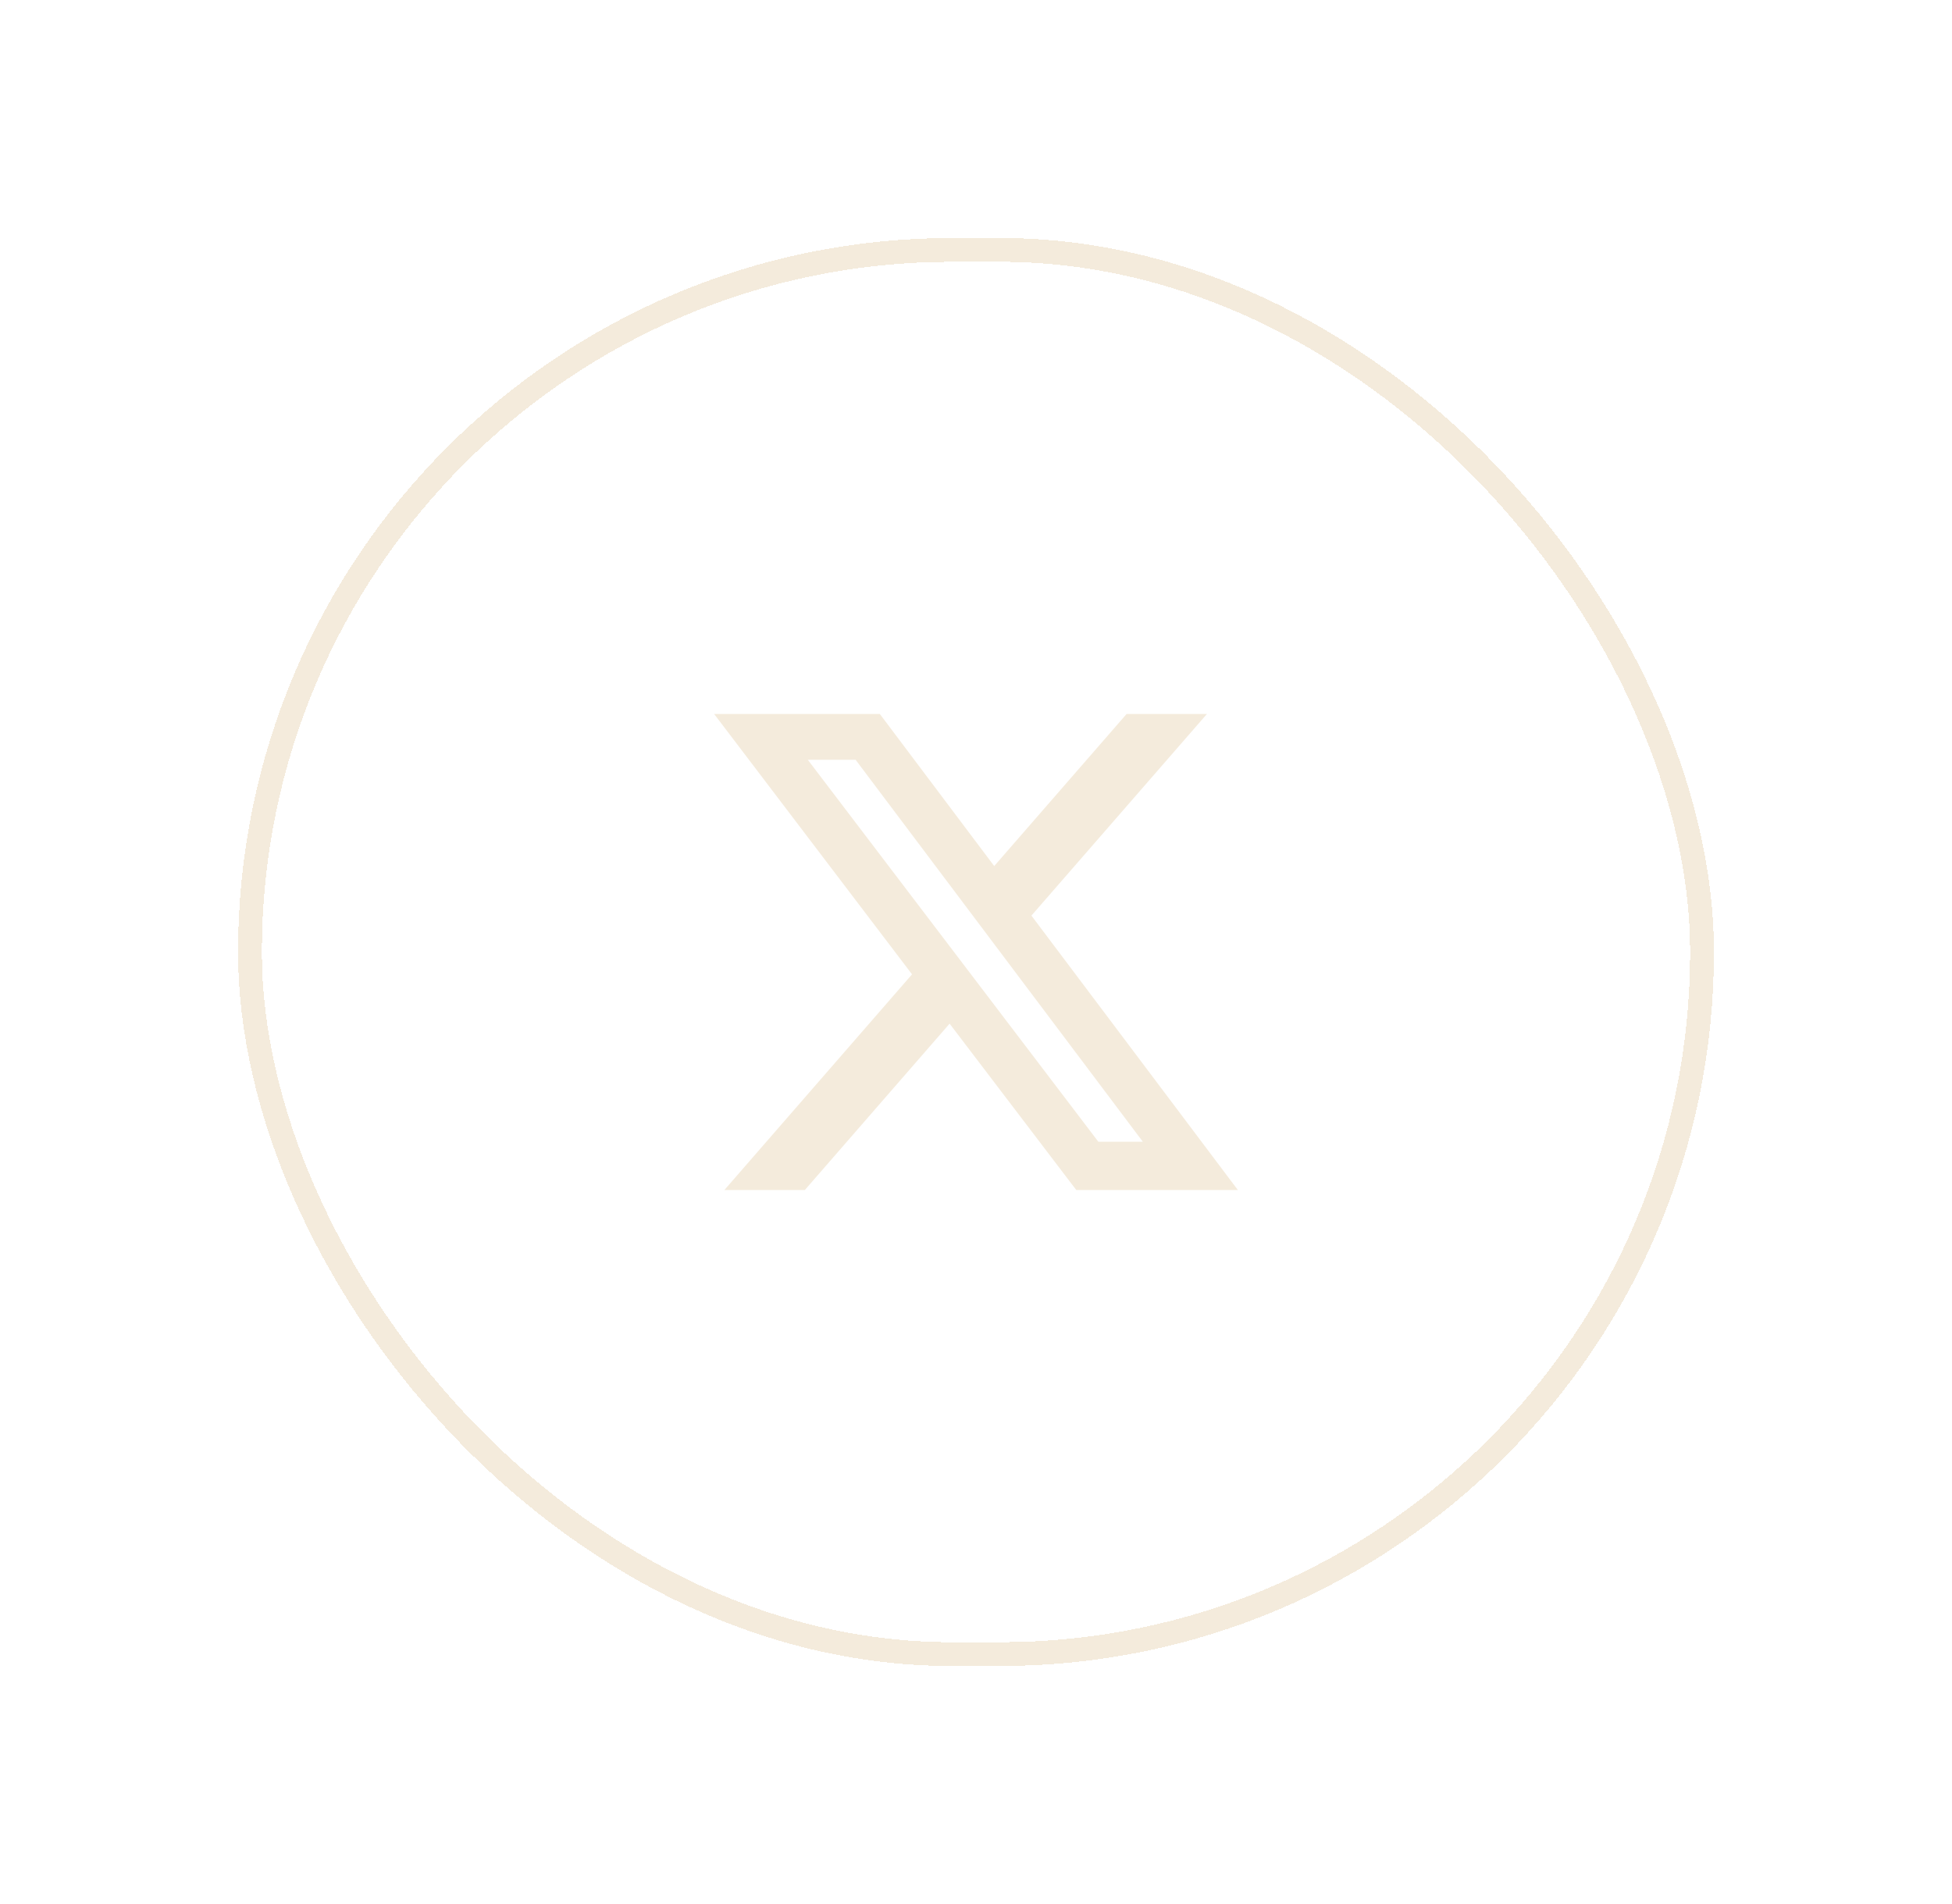 <svg width="82" height="80" viewBox="0 0 82 80" fill="none" xmlns="http://www.w3.org/2000/svg">
<g filter="url(#filter0_d_479_1374)">
<rect x="11.5" y="10.5" width="61" height="59" rx="29.5" stroke="#F4EBDC" shape-rendering="crispEdges"/>
<path d="M48.325 30H51.7L44.328 38.471L53 50H46.212L40.891 43.01L34.81 50H31.43L39.313 40.938L31 30H37.961L42.765 36.389L48.325 30ZM47.139 47.971H49.008L36.942 31.923H34.934L47.139 47.971Z" fill="#F4EBDC"/>
</g>
<defs>
<filter id="filter0_d_479_1374" x="0" y="0" width="82" height="80" filterUnits="userSpaceOnUse" color-interpolation-filters="sRGB">
<feFlood flood-opacity="0" result="BackgroundImageFix"/>
<feColorMatrix in="SourceAlpha" type="matrix" values="0 0 0 0 0 0 0 0 0 0 0 0 0 0 0 0 0 0 127 0" result="hardAlpha"/>
<feOffset dx="-1"/>
<feGaussianBlur stdDeviation="5"/>
<feComposite in2="hardAlpha" operator="out"/>
<feColorMatrix type="matrix" values="0 0 0 0 0 0 0 0 0 0 0 0 0 0 0 0 0 0 0.49 0"/>
<feBlend mode="normal" in2="BackgroundImageFix" result="effect1_dropShadow_479_1374"/>
<feBlend mode="normal" in="SourceGraphic" in2="effect1_dropShadow_479_1374" result="shape"/>
</filter>
</defs>
</svg>
